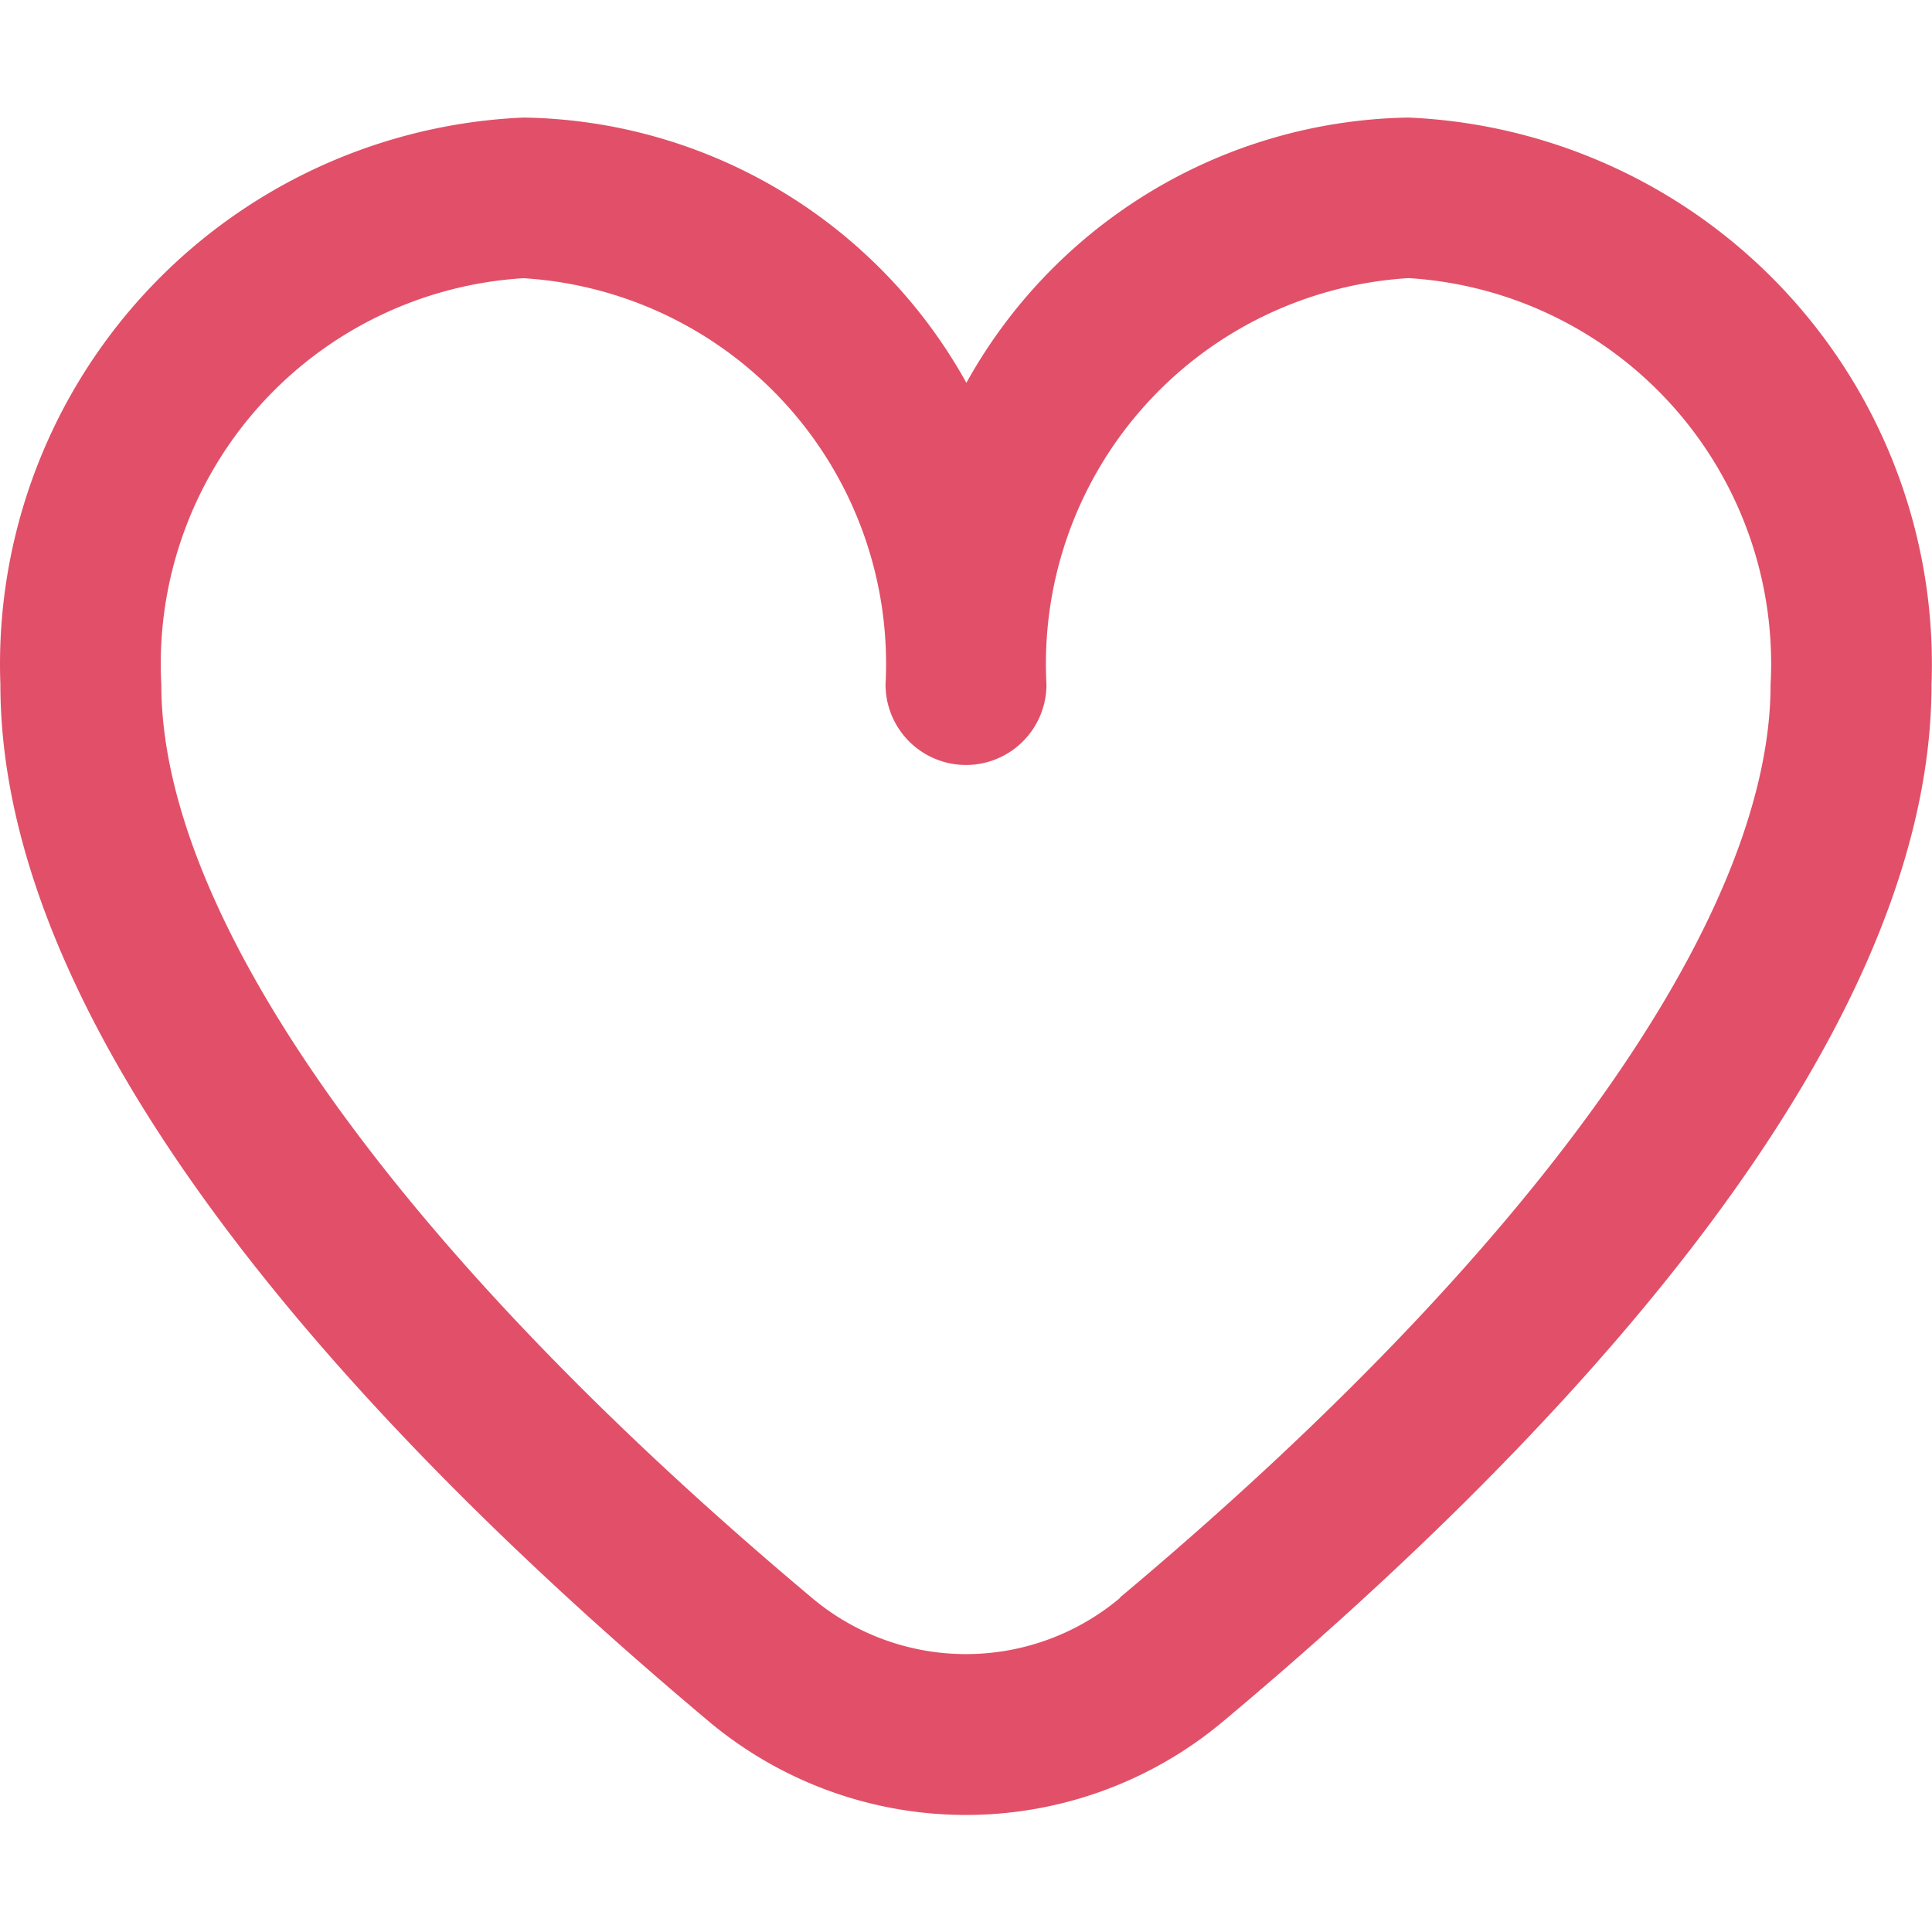 <svg xmlns="http://www.w3.org/2000/svg" xmlns:xlink="http://www.w3.org/1999/xlink" width="20" height="20" viewBox="0 0 20 20">
  <defs>
    <clipPath id="clip-path">
      <rect id="Rectangle_2288" data-name="Rectangle 2288" width="20" height="20" transform="translate(40 757)" fill="#e15068"/>
    </clipPath>
  </defs>
  <g id="liked" transform="translate(-40 -757)" clip-path="url(#clip-path)">
    <path id="fi-rr-heart" d="M14.577,1.6A5.331,5.331,0,0,0,10,4.346,5.331,5.331,0,0,0,5.414,1.6,5.664,5.664,0,0,0,0,7.469C0,11.257,3.987,15.394,7.33,18.2a4.143,4.143,0,0,0,5.331,0c3.344-2.8,7.33-6.941,7.33-10.729A5.664,5.664,0,0,0,14.577,1.6ZM11.591,16.924a2.476,2.476,0,0,1-3.19,0c-4.28-3.591-6.735-7.036-6.735-9.454A4,4,0,0,1,5.414,3.263,4,4,0,0,1,9.163,7.469a.833.833,0,1,0,1.666,0,4,4,0,0,1,3.748-4.207,4,4,0,0,1,3.748,4.207c0,2.418-2.455,5.863-6.735,9.451Z" transform="translate(40.004 756.617)" fill="#e15068"/>
  </g>
</svg>

